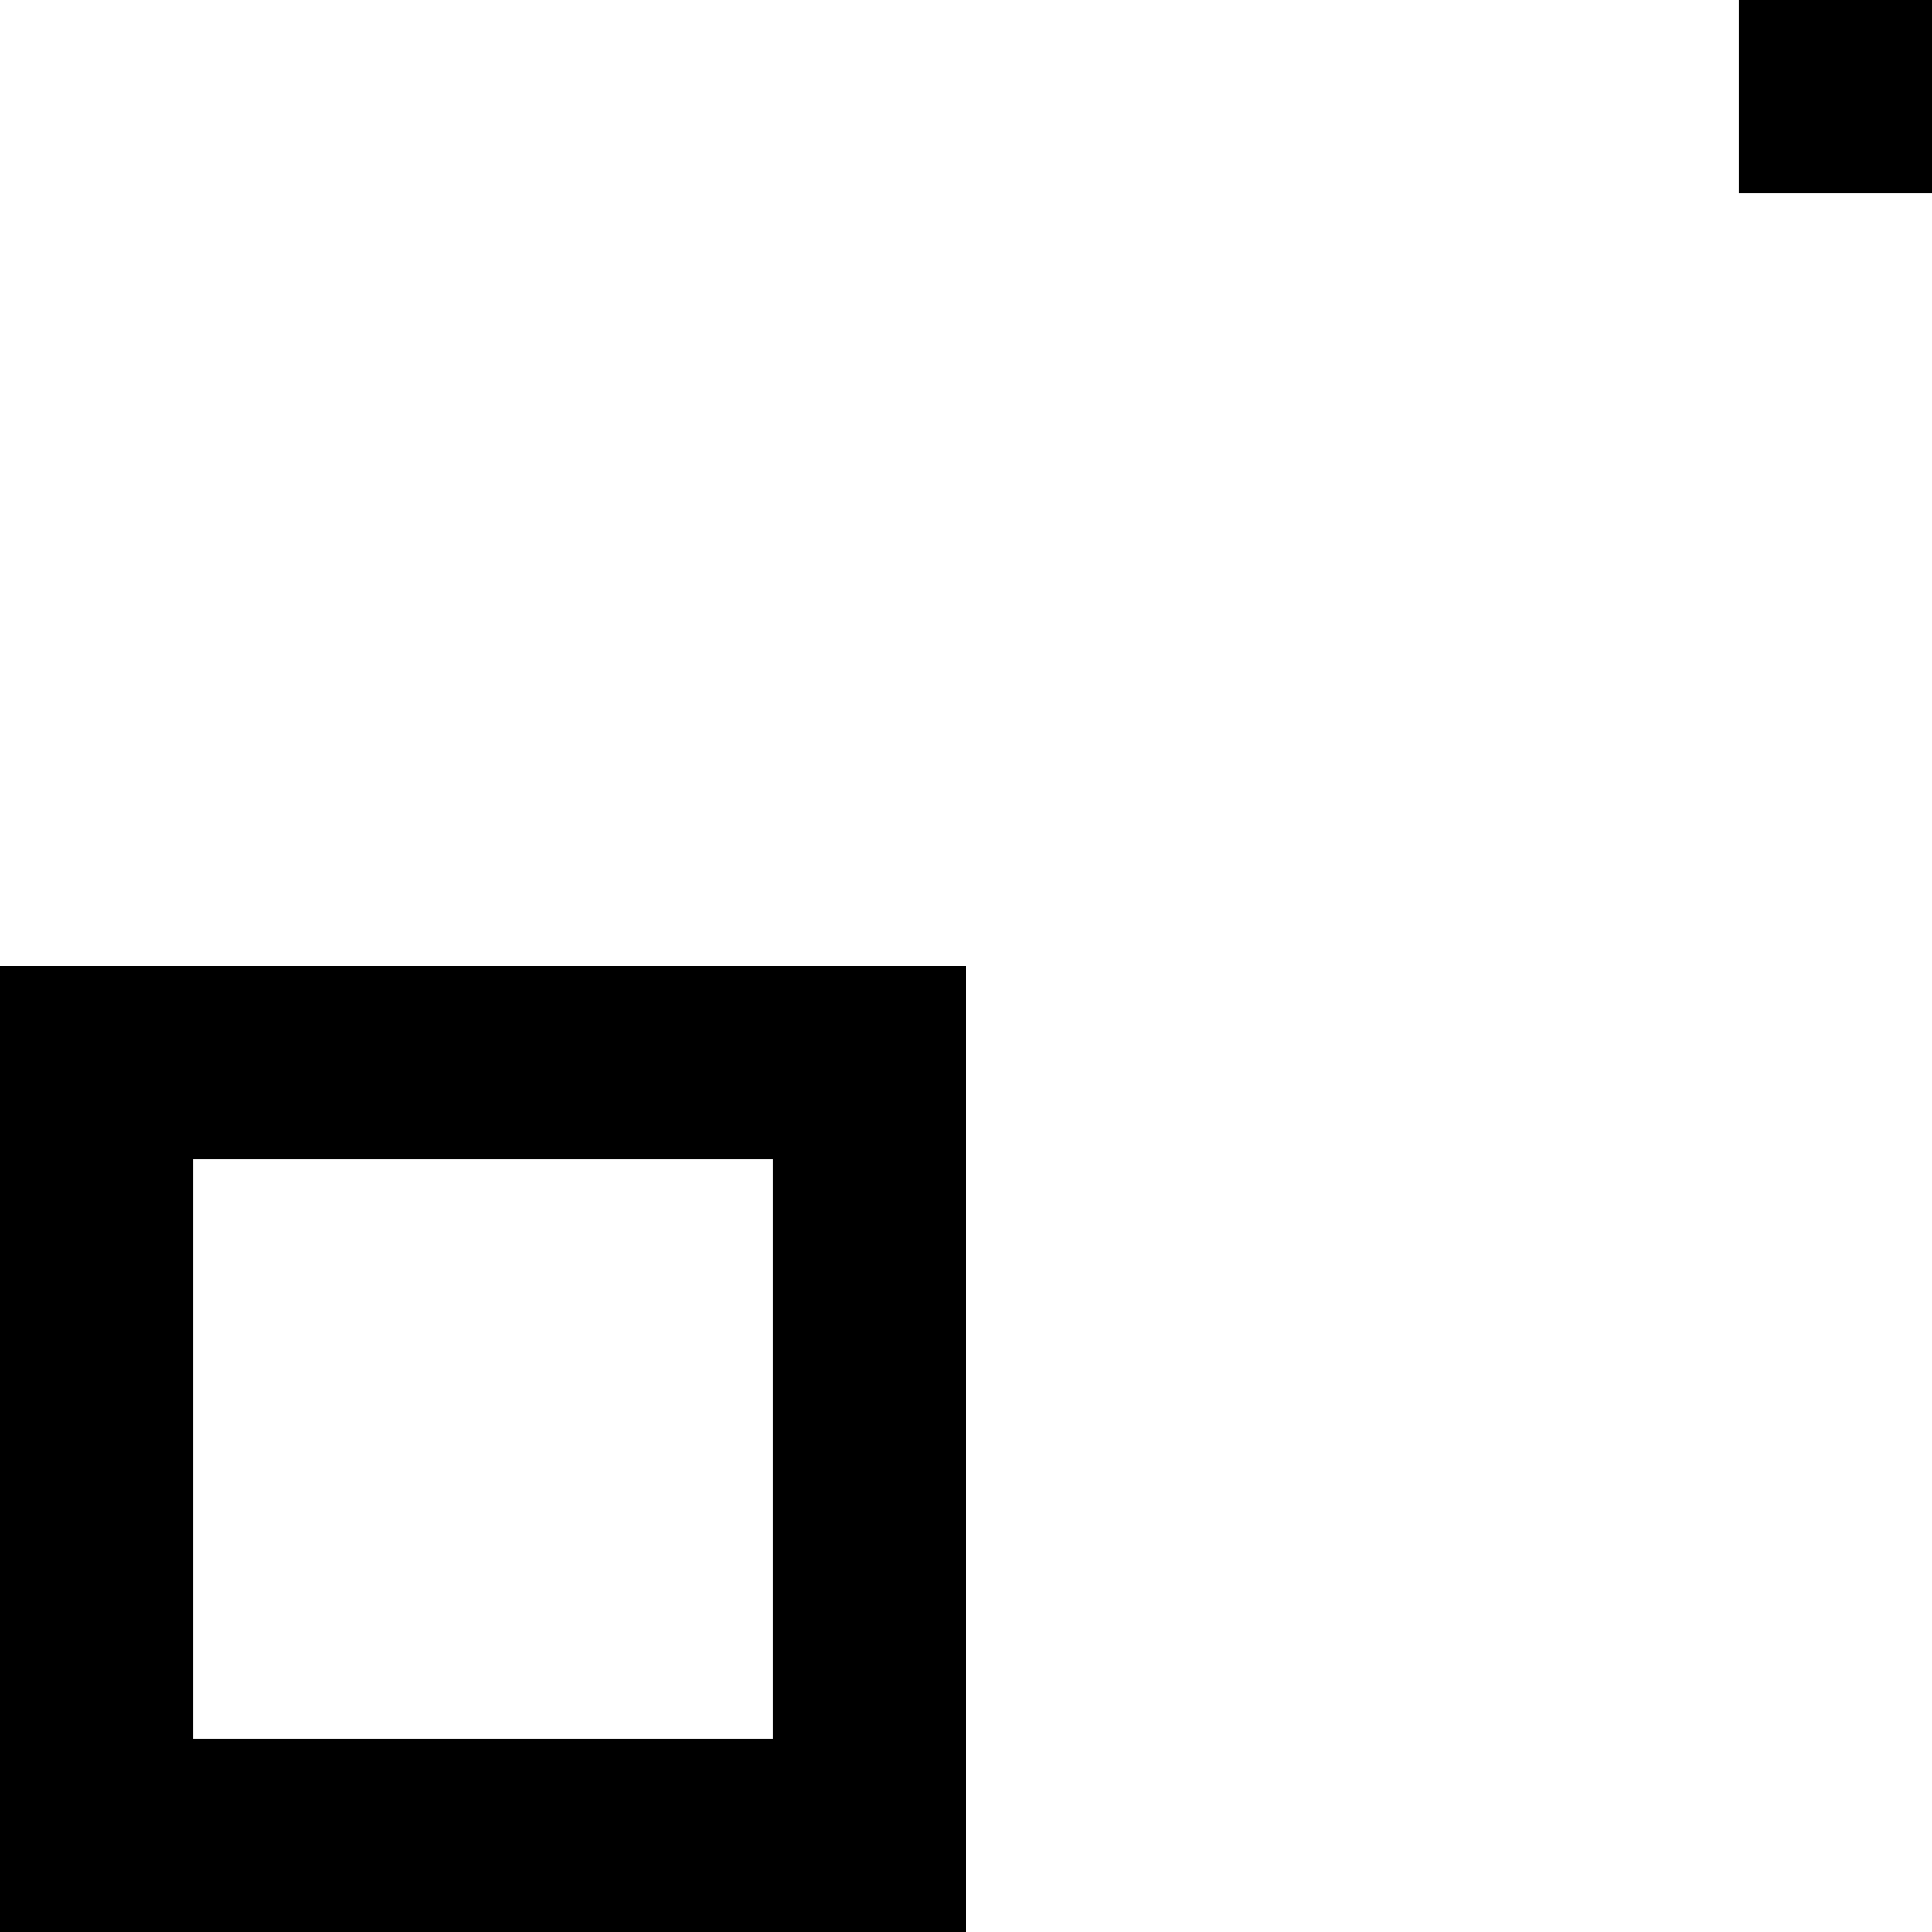 ﻿<?xml version="1.0" encoding="utf-8"?>
<svg version="1.1" xmlns:xlink="http://www.w3.org/1999/xlink" width="15px" height="15px" xmlns="http://www.w3.org/2000/svg">
  <defs>
    <pattern id="BGPattern" patternUnits="userSpaceOnUse" alignment="0 0" imageRepeat="None" />
    <mask fill="white" id="Clip6129">
      <path d="M 7.5 15  L 7.5 7.5  L 0 7.5  L 0 15  L 7.5 15  Z M 1.5 13.5  L 1.5 9  L 6 9  L 6 13.5  L 1.5 13.5  Z M 13.5 1.5  L 13.5 0  L 15 0  L 15 1.5  L 13.5 1.5  Z " fill-rule="evenodd" />
    </mask>
  </defs>
  <g transform="matrix(1 0 0 1 -3 -6 )">
    <path d="M 7.5 15  L 7.5 7.5  L 0 7.5  L 0 15  L 7.5 15  Z M 1.5 13.5  L 1.5 9  L 6 9  L 6 13.5  L 1.5 13.5  Z M 13.5 1.5  L 13.5 0  L 15 0  L 15 1.5  L 13.5 1.5  Z " fill-rule="nonzero" fill="rgba(0, 0, 0, 1)" stroke="none" transform="matrix(1 0 0 1 3 6 )" class="fill" />
    <path d="M 7.5 15  L 7.5 7.5  L 0 7.5  L 0 15  L 7.5 15  Z " stroke-width="0" stroke-dasharray="0" stroke="rgba(255, 255, 255, 0)" fill="none" transform="matrix(1 0 0 1 3 6 )" class="stroke" mask="url(#Clip6129)" />
    <path d="M 1.5 13.5  L 1.5 9  L 6 9  L 6 13.5  L 1.5 13.5  Z " stroke-width="0" stroke-dasharray="0" stroke="rgba(255, 255, 255, 0)" fill="none" transform="matrix(1 0 0 1 3 6 )" class="stroke" mask="url(#Clip6129)" />
    <path d="M 13.5 1.5  L 13.5 0  L 15 0  L 15 1.5  L 13.5 1.5  Z " stroke-width="0" stroke-dasharray="0" stroke="rgba(255, 255, 255, 0)" fill="none" transform="matrix(1 0 0 1 3 6 )" class="stroke" mask="url(#Clip6129)" />
  </g>
</svg>